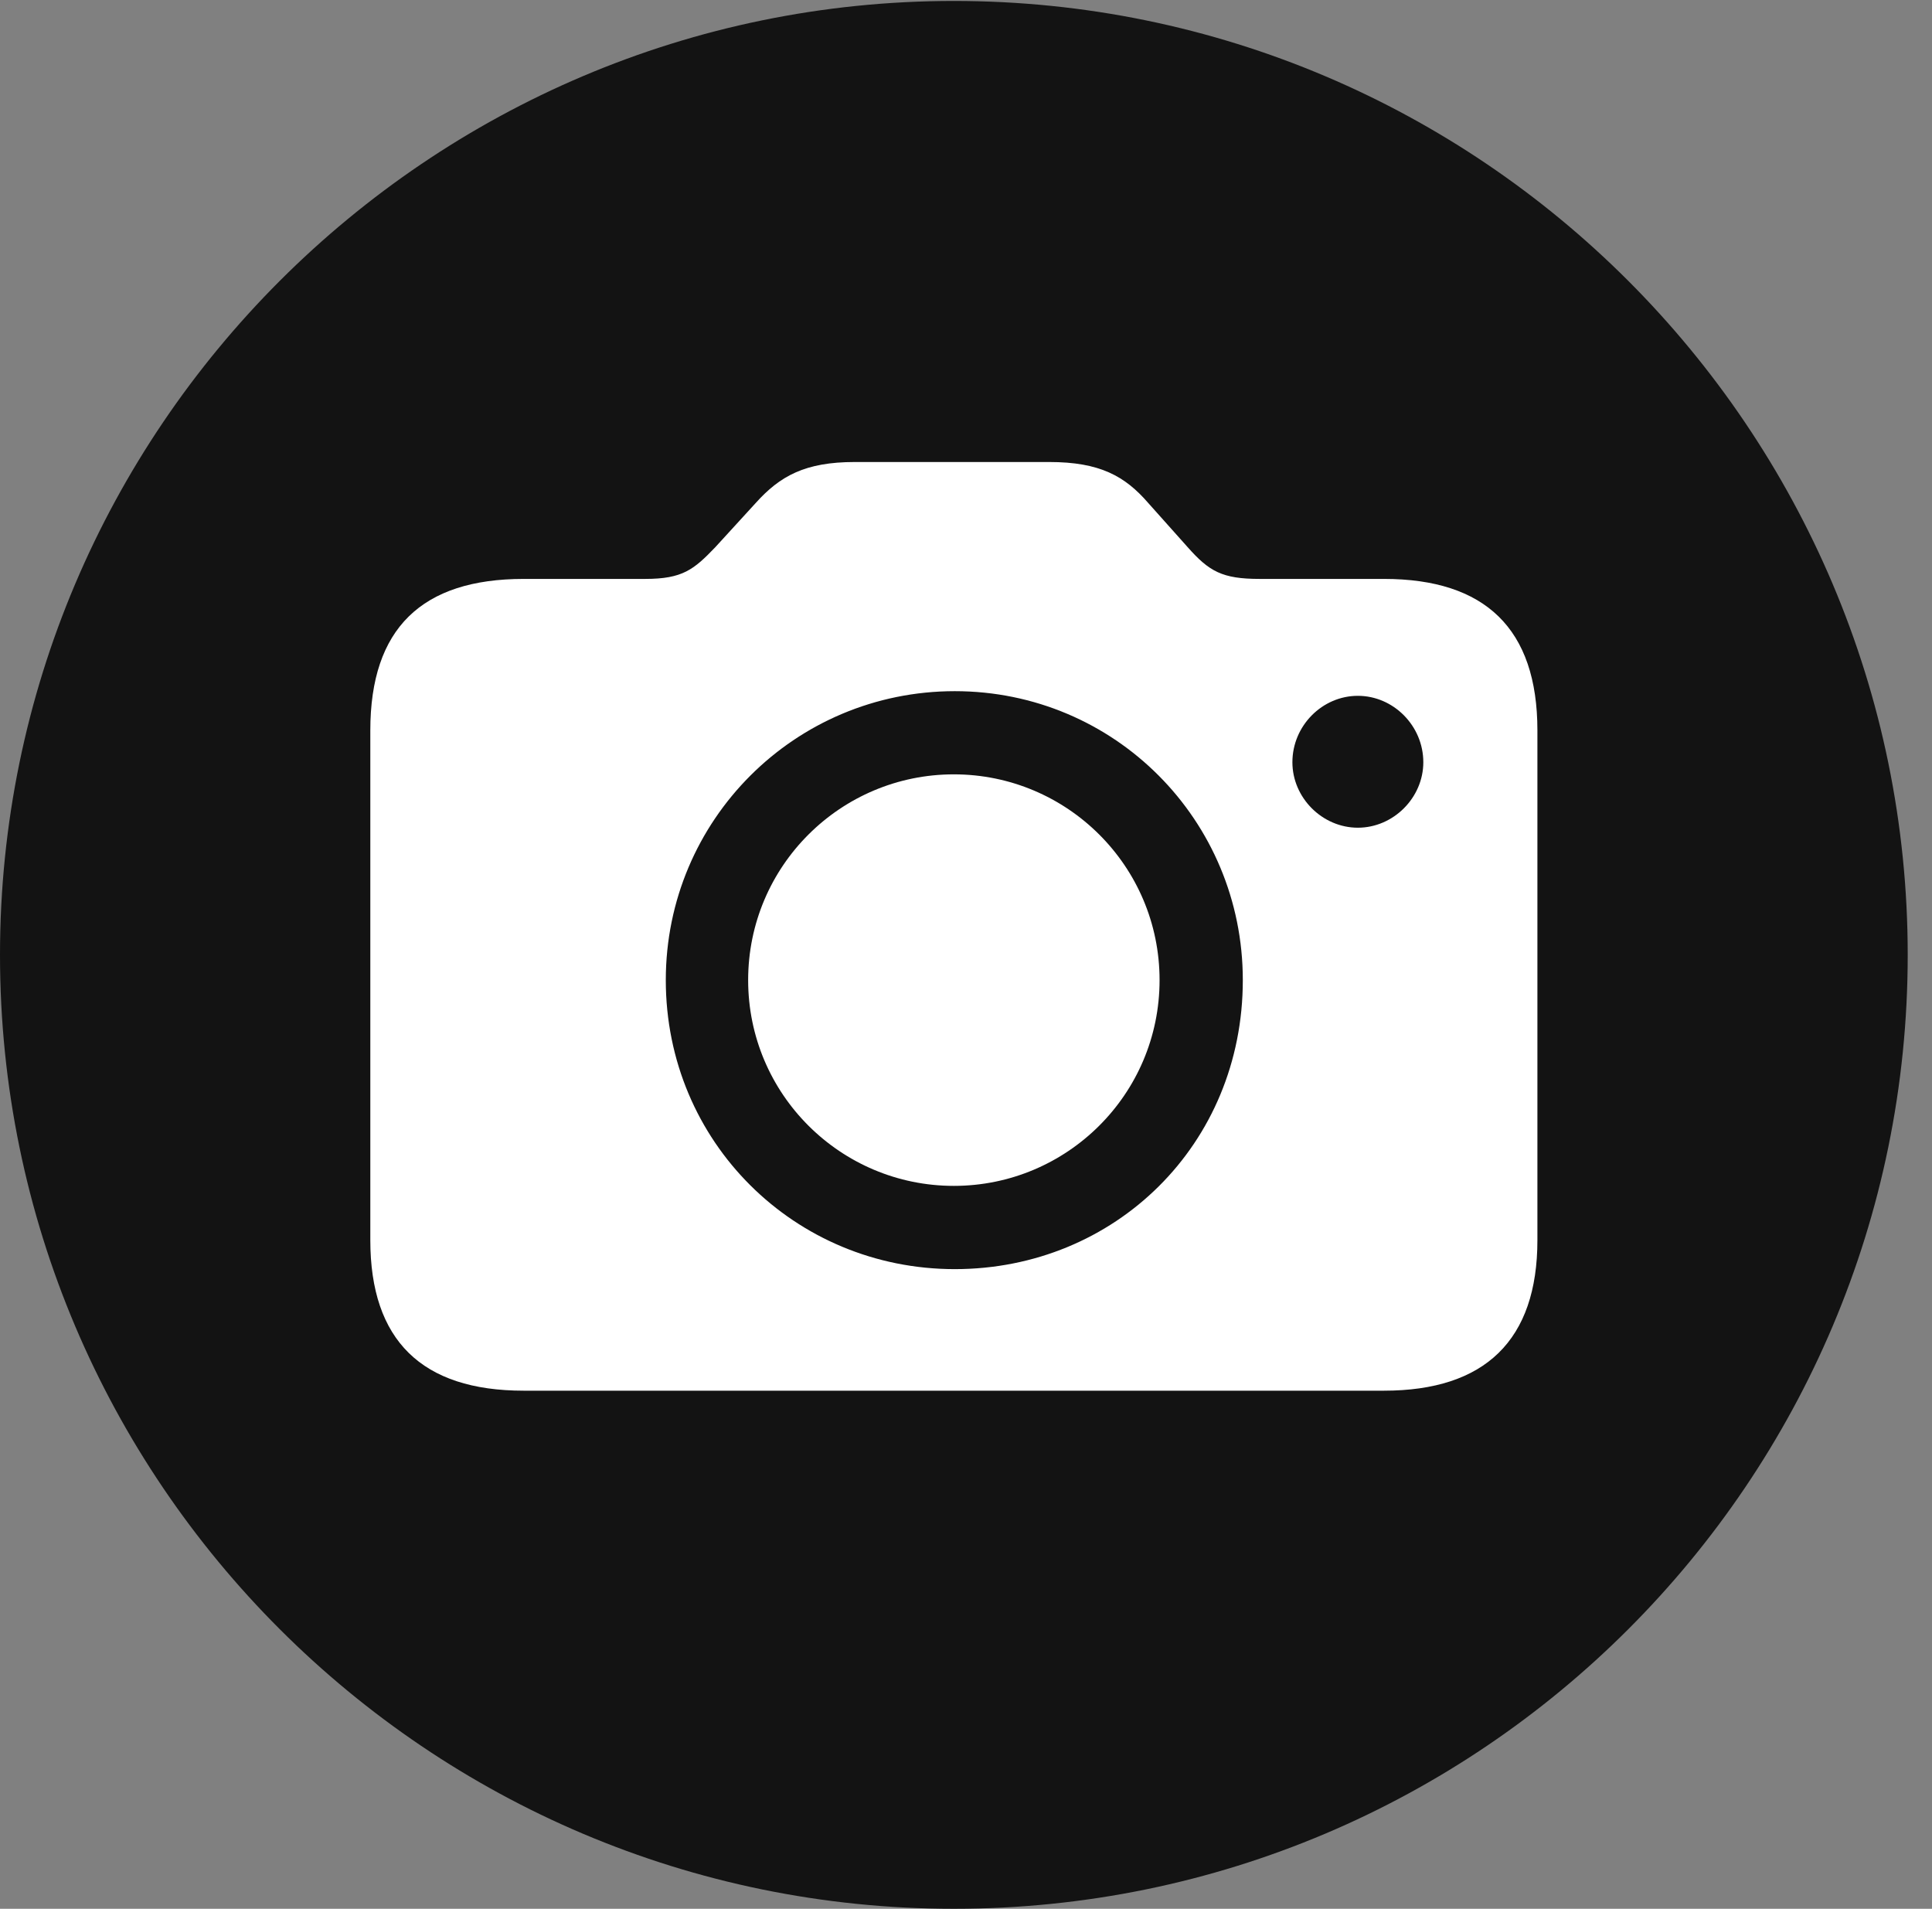 <?xml version="1.0" encoding="UTF-8"?>
<!--Generator: Apple Native CoreSVG 326-->
<!DOCTYPE svg
PUBLIC "-//W3C//DTD SVG 1.1//EN"
       "http://www.w3.org/Graphics/SVG/1.1/DTD/svg11.dtd">
<svg version="1.1" xmlns="http://www.w3.org/2000/svg" xmlns:xlink="http://www.w3.org/1999/xlink" viewBox="0 0 28.246 27.904">
 <rect x="0" y="0" width="28.246" height="27.904" fill="#808080" stroke="none"/>
 <g>
  <rect height="27.904" opacity="0" width="28.246" x="0" y="0"/>
  <path d="M13.945 27.904C21.643 27.904 27.891 21.656 27.891 13.959C27.891 6.275 21.643 0.014 13.945 0.014C6.262 0.014 0 6.275 0 13.959C0 21.656 6.262 27.904 13.945 27.904Z" fill="black" fill-opacity="0.85"/>
  <path d="M7.656 20.33C6.166 20.33 5.414 19.592 5.414 18.129L5.414 10.678C5.414 9.188 6.166 8.463 7.656 8.463L9.434 8.463C9.98 8.463 10.145 8.326 10.459 7.998L11.047 7.355C11.402 6.959 11.771 6.754 12.496 6.754L15.34 6.754C16.078 6.754 16.447 6.959 16.789 7.355L17.363 7.998C17.678 8.354 17.869 8.463 18.416 8.463L20.234 8.463C21.711 8.463 22.477 9.188 22.477 10.678L22.477 18.129C22.477 19.592 21.711 20.33 20.234 20.33ZM13.959 18.553C16.297 18.553 18.17 16.734 18.17 14.328C18.17 11.99 16.297 10.104 13.959 10.104C11.621 10.104 9.734 11.99 9.734 14.328C9.734 16.693 11.621 18.553 13.959 18.553ZM13.945 17.336C12.291 17.336 10.938 15.996 10.938 14.328C10.938 12.66 12.291 11.32 13.945 11.32C15.6 11.32 16.953 12.66 16.953 14.328C16.953 15.996 15.6 17.336 13.945 17.336ZM19.852 12.1C20.371 12.1 20.809 11.662 20.809 11.143C20.809 10.609 20.371 10.172 19.852 10.172C19.332 10.172 18.895 10.609 18.895 11.143C18.895 11.662 19.332 12.1 19.852 12.1Z" fill="white"/>
 </g>
</svg>
